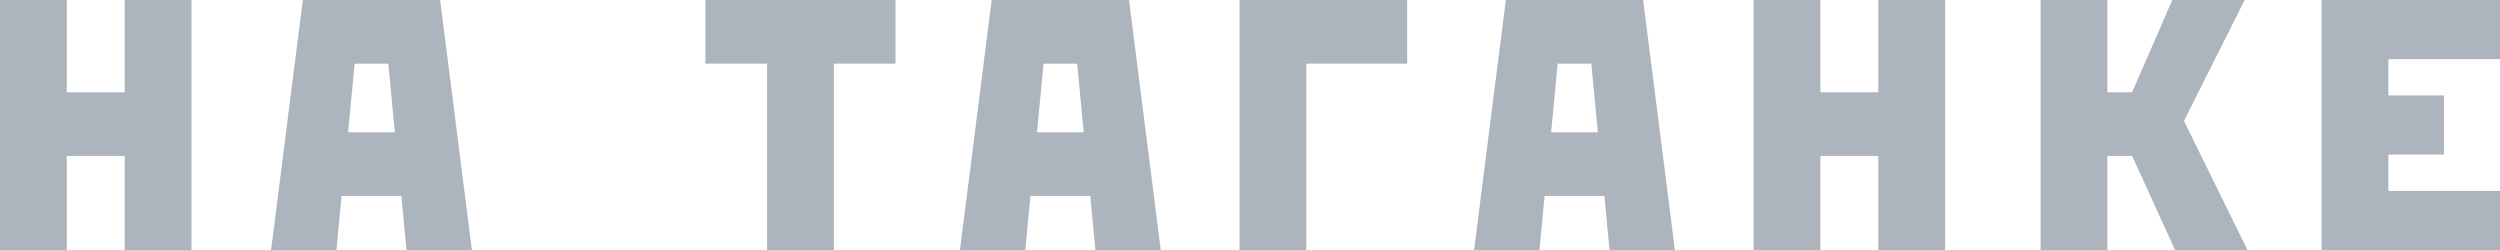 <svg width="160" height="16" viewBox="0 0 160 16" fill="none" xmlns="http://www.w3.org/2000/svg">
<path d="M0 0H4.274V5.905H7.981V0H12.255V16H7.981V9.978H4.274V16H0V0Z" fill="#ACB5BD"/>
<path d="M19.381 0H28.169L30.201 16H26.016L25.688 12.538H21.861L21.533 16H17.348L19.381 0ZM22.28 8.465H25.269L24.851 4.073H22.698L22.28 8.465Z" fill="#ACB5BD"/>
<path d="M45.146 0H57.311V4.073H53.366V16H49.091V4.073H45.146V0Z" fill="#ACB5BD"/>
<path d="M63.469 0H72.257L74.289 16H70.104L69.776 12.538H65.95L65.621 16H61.436L63.469 0ZM66.368 8.465H69.357L68.939 4.073H66.787L66.368 8.465Z" fill="#ACB5BD"/>
<path d="M79.328 0H90.059V4.073H83.602V16H79.328V0Z" fill="#ACB5BD"/>
<path d="M96.373 0H105.161L107.194 16H103.009L102.68 12.538H98.854L98.525 16H94.341L96.373 0ZM99.273 8.465H102.262L101.843 4.073H99.691L99.273 8.465Z" fill="#ACB5BD"/>
<path d="M112.233 0H116.507V5.905H120.213V0H124.488V16H120.213V9.978H116.507V16H112.233V0Z" fill="#ACB5BD"/>
<path d="M134.871 9.978V16H130.597V0H134.871V5.905H136.455L139.026 0H143.659L139.773 7.738L143.839 16H139.205L136.455 9.978H134.871Z" fill="#ACB5BD"/>
<path d="M148.582 0H160V3.782H152.856V6.109H156.413V9.891H152.856V12.218H160V16H148.582V0Z" fill="#ACB5BD"/>
</svg>
